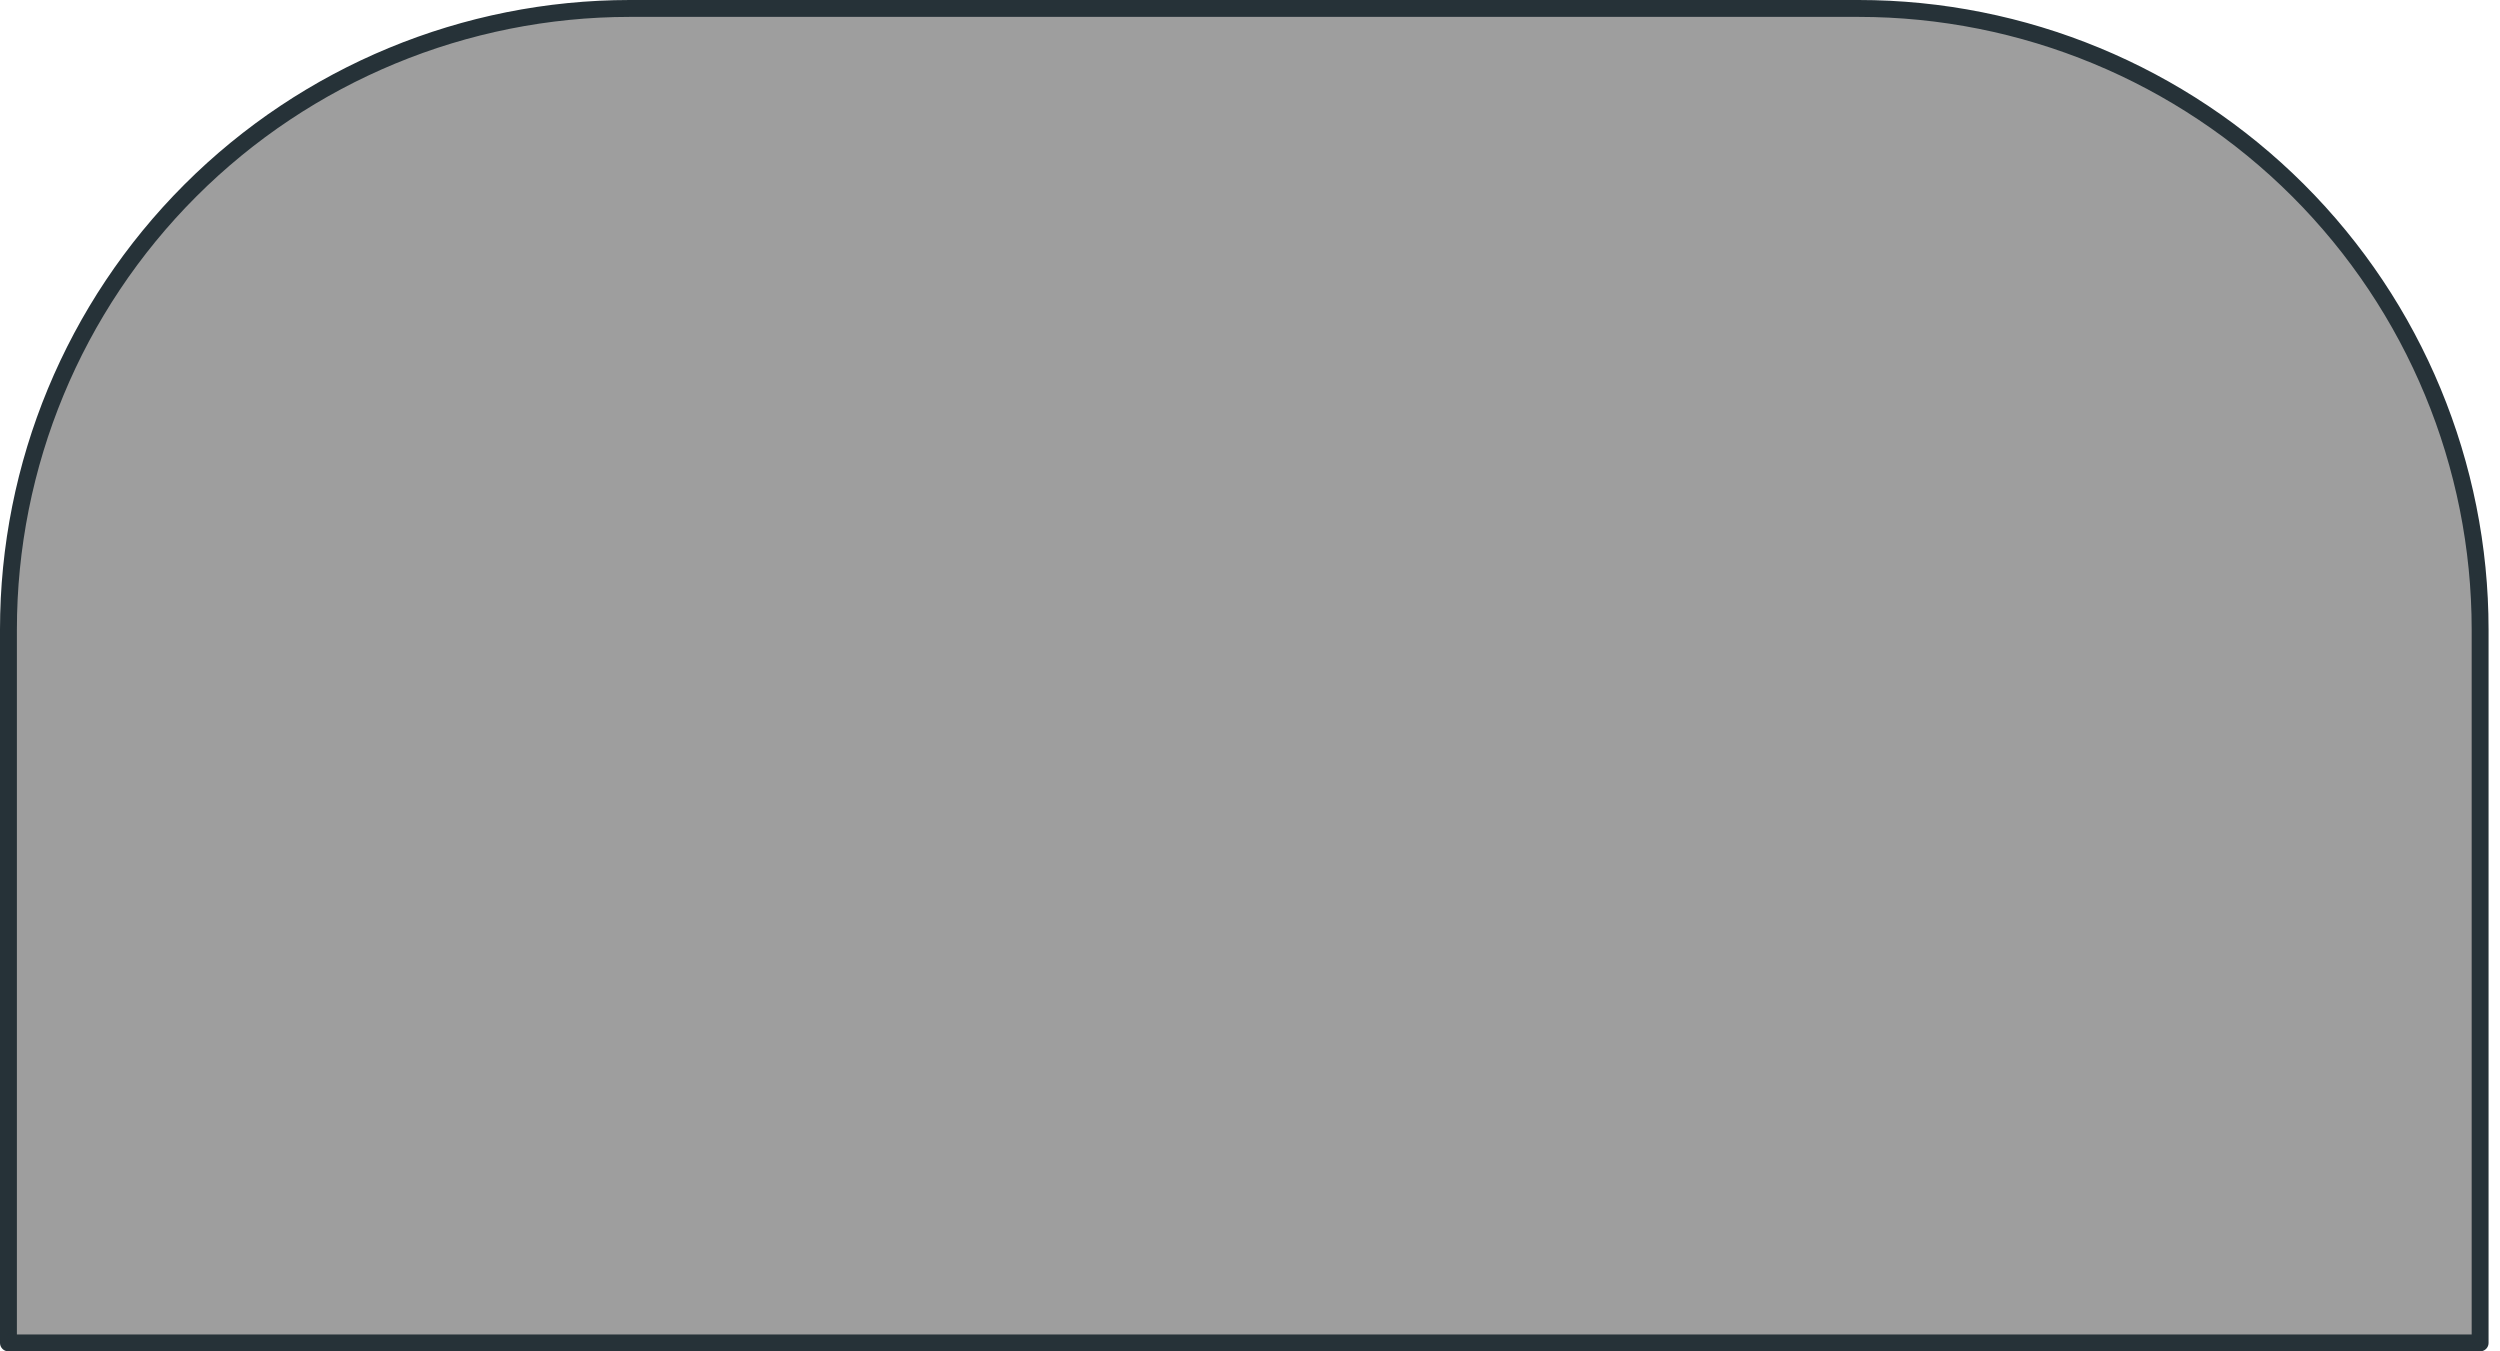 <svg width="148" height="80" viewBox="0 0 148 80" fill="none" xmlns="http://www.w3.org/2000/svg">
<path d="M37.282 0.5H110.023C119.783 0.5 129.143 4.374 136.045 11.269C142.946 18.164 146.823 27.517 146.823 37.268V79.5H0.5V37.268C0.5 27.52 4.375 18.17 11.272 11.275C18.17 4.38 27.526 0.505 37.282 0.5Z" fill="#9E9E9E" stroke="#263238" stroke-linecap="round" stroke-linejoin="round"/>
</svg>
